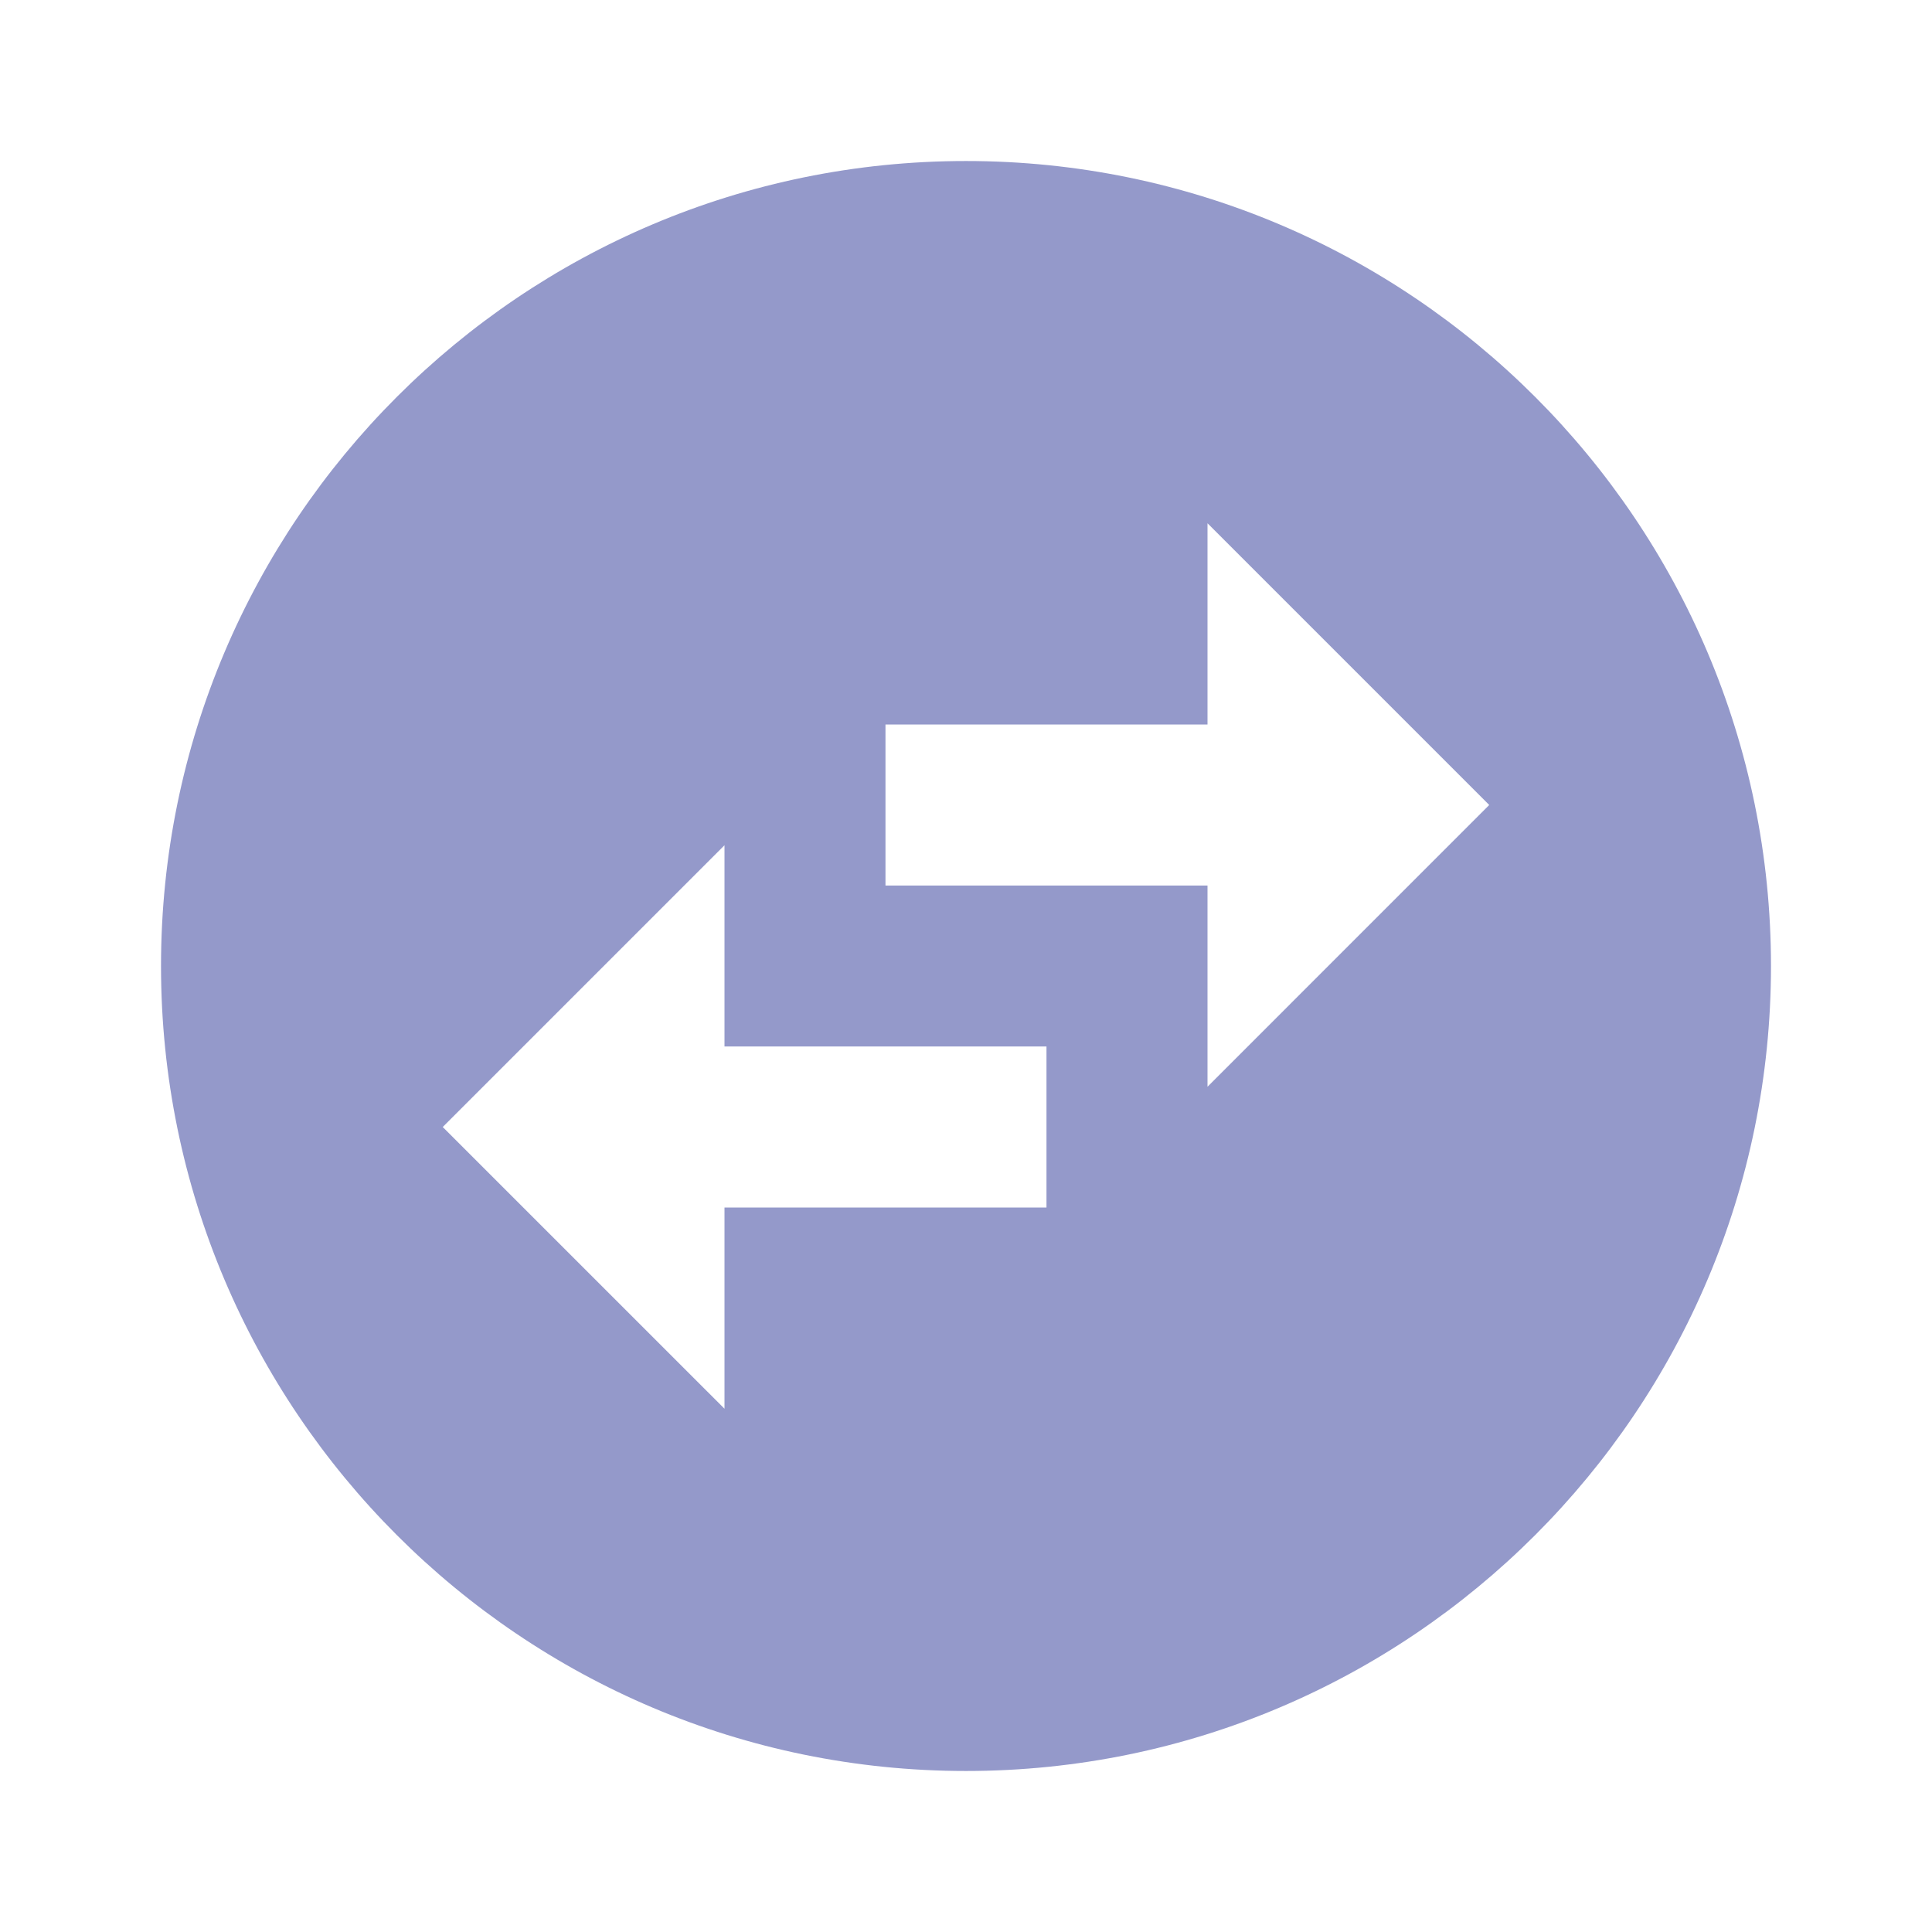 <svg width="50" height="50" viewBox="0 0 50 50" fill="none" xmlns="http://www.w3.org/2000/svg">
<path d="M45.833 25C45.833 13.5 36.5 4.167 25 4.167C13.5 4.167 4.167 13.5 4.167 25C4.167 36.5 13.5 45.833 25 45.833C36.5 45.833 45.833 36.5 45.833 25ZM31.25 13.542L38.541 20.833L31.25 28.125V22.917H22.916V18.75H31.25V13.542ZM18.75 36.458L11.458 29.167L18.75 21.875V27.083H27.083V31.25H18.75V36.458Z" fill="#9499CA"/>
</svg>
